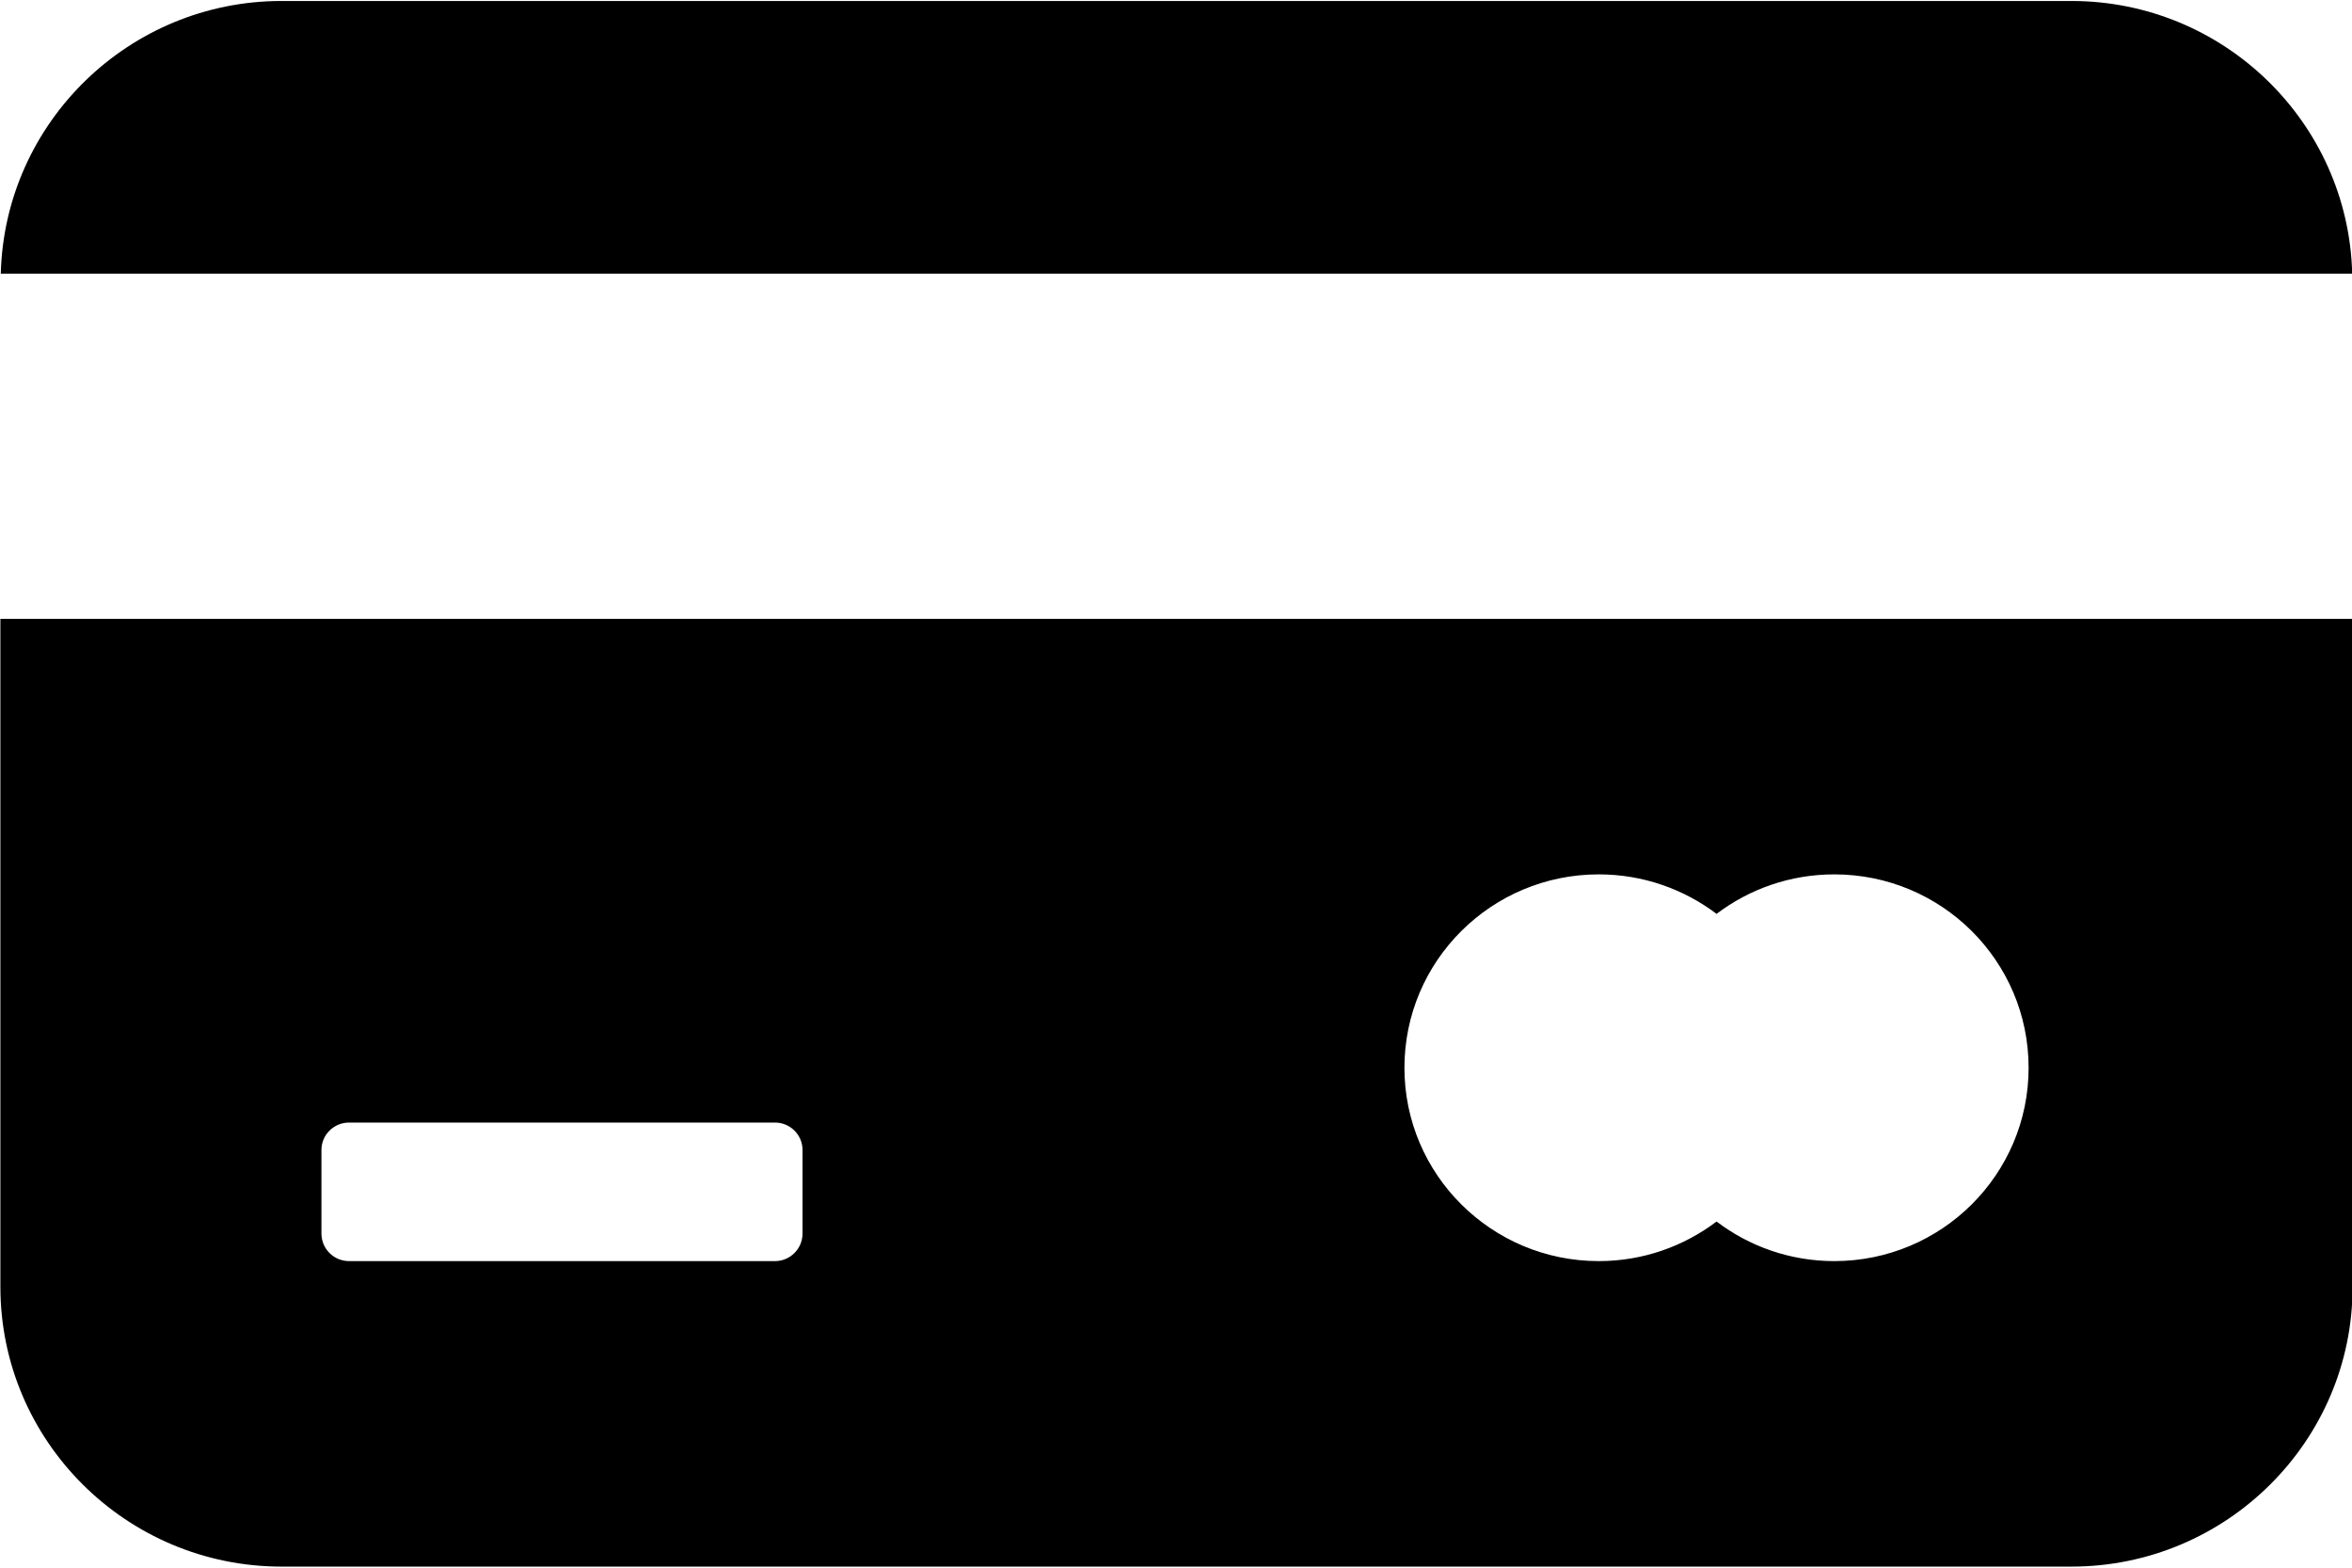 <svg xmlns="http://www.w3.org/2000/svg" xmlns:xlink="http://www.w3.org/1999/xlink" preserveAspectRatio="xMidYMid" width="24" height="16" viewBox="0 0 24 16">
  <defs>
    <style>

      .cls-2 {
        fill: #000000;
      }
    </style>
  </defs>
  <path d="M21.137,15.989 C21.137,15.989 2.873,15.989 2.873,15.989 C1.291,15.989 0.004,14.708 0.004,13.134 C0.004,13.134 0.004,6.316 0.004,6.316 C0.004,6.316 24.006,6.316 24.006,6.316 C24.006,6.316 24.006,13.134 24.006,13.134 C24.006,14.708 22.719,15.989 21.137,15.989 ZM8.189,11.737 C8.189,11.582 8.063,11.457 7.908,11.457 C7.908,11.457 3.562,11.457 3.562,11.457 C3.406,11.457 3.280,11.582 3.280,11.737 C3.280,11.737 3.280,12.590 3.280,12.590 C3.280,12.745 3.406,12.871 3.562,12.871 C3.562,12.871 7.908,12.871 7.908,12.871 C8.063,12.871 8.189,12.745 8.189,12.590 C8.189,12.590 8.189,11.737 8.189,11.737 ZM18.717,8.924 C18.265,8.924 17.849,9.075 17.516,9.327 C17.182,9.075 16.766,8.924 16.314,8.924 C15.219,8.924 14.331,9.807 14.331,10.898 C14.331,11.987 15.219,12.871 16.314,12.871 C16.766,12.871 17.182,12.720 17.516,12.467 C17.849,12.720 18.265,12.871 18.717,12.871 C19.812,12.871 20.700,11.987 20.700,10.898 C20.700,9.807 19.812,8.924 18.717,8.924 ZM2.873,0.010 C2.873,0.010 21.137,0.010 21.137,0.010 C22.694,0.010 23.963,1.252 24.002,2.793 C24.002,2.793 0.008,2.793 0.008,2.793 C0.047,1.252 1.316,0.010 2.873,0.010 Z" id="path-1" class="cls-2" fill-rule="evenodd"/>
</svg>
